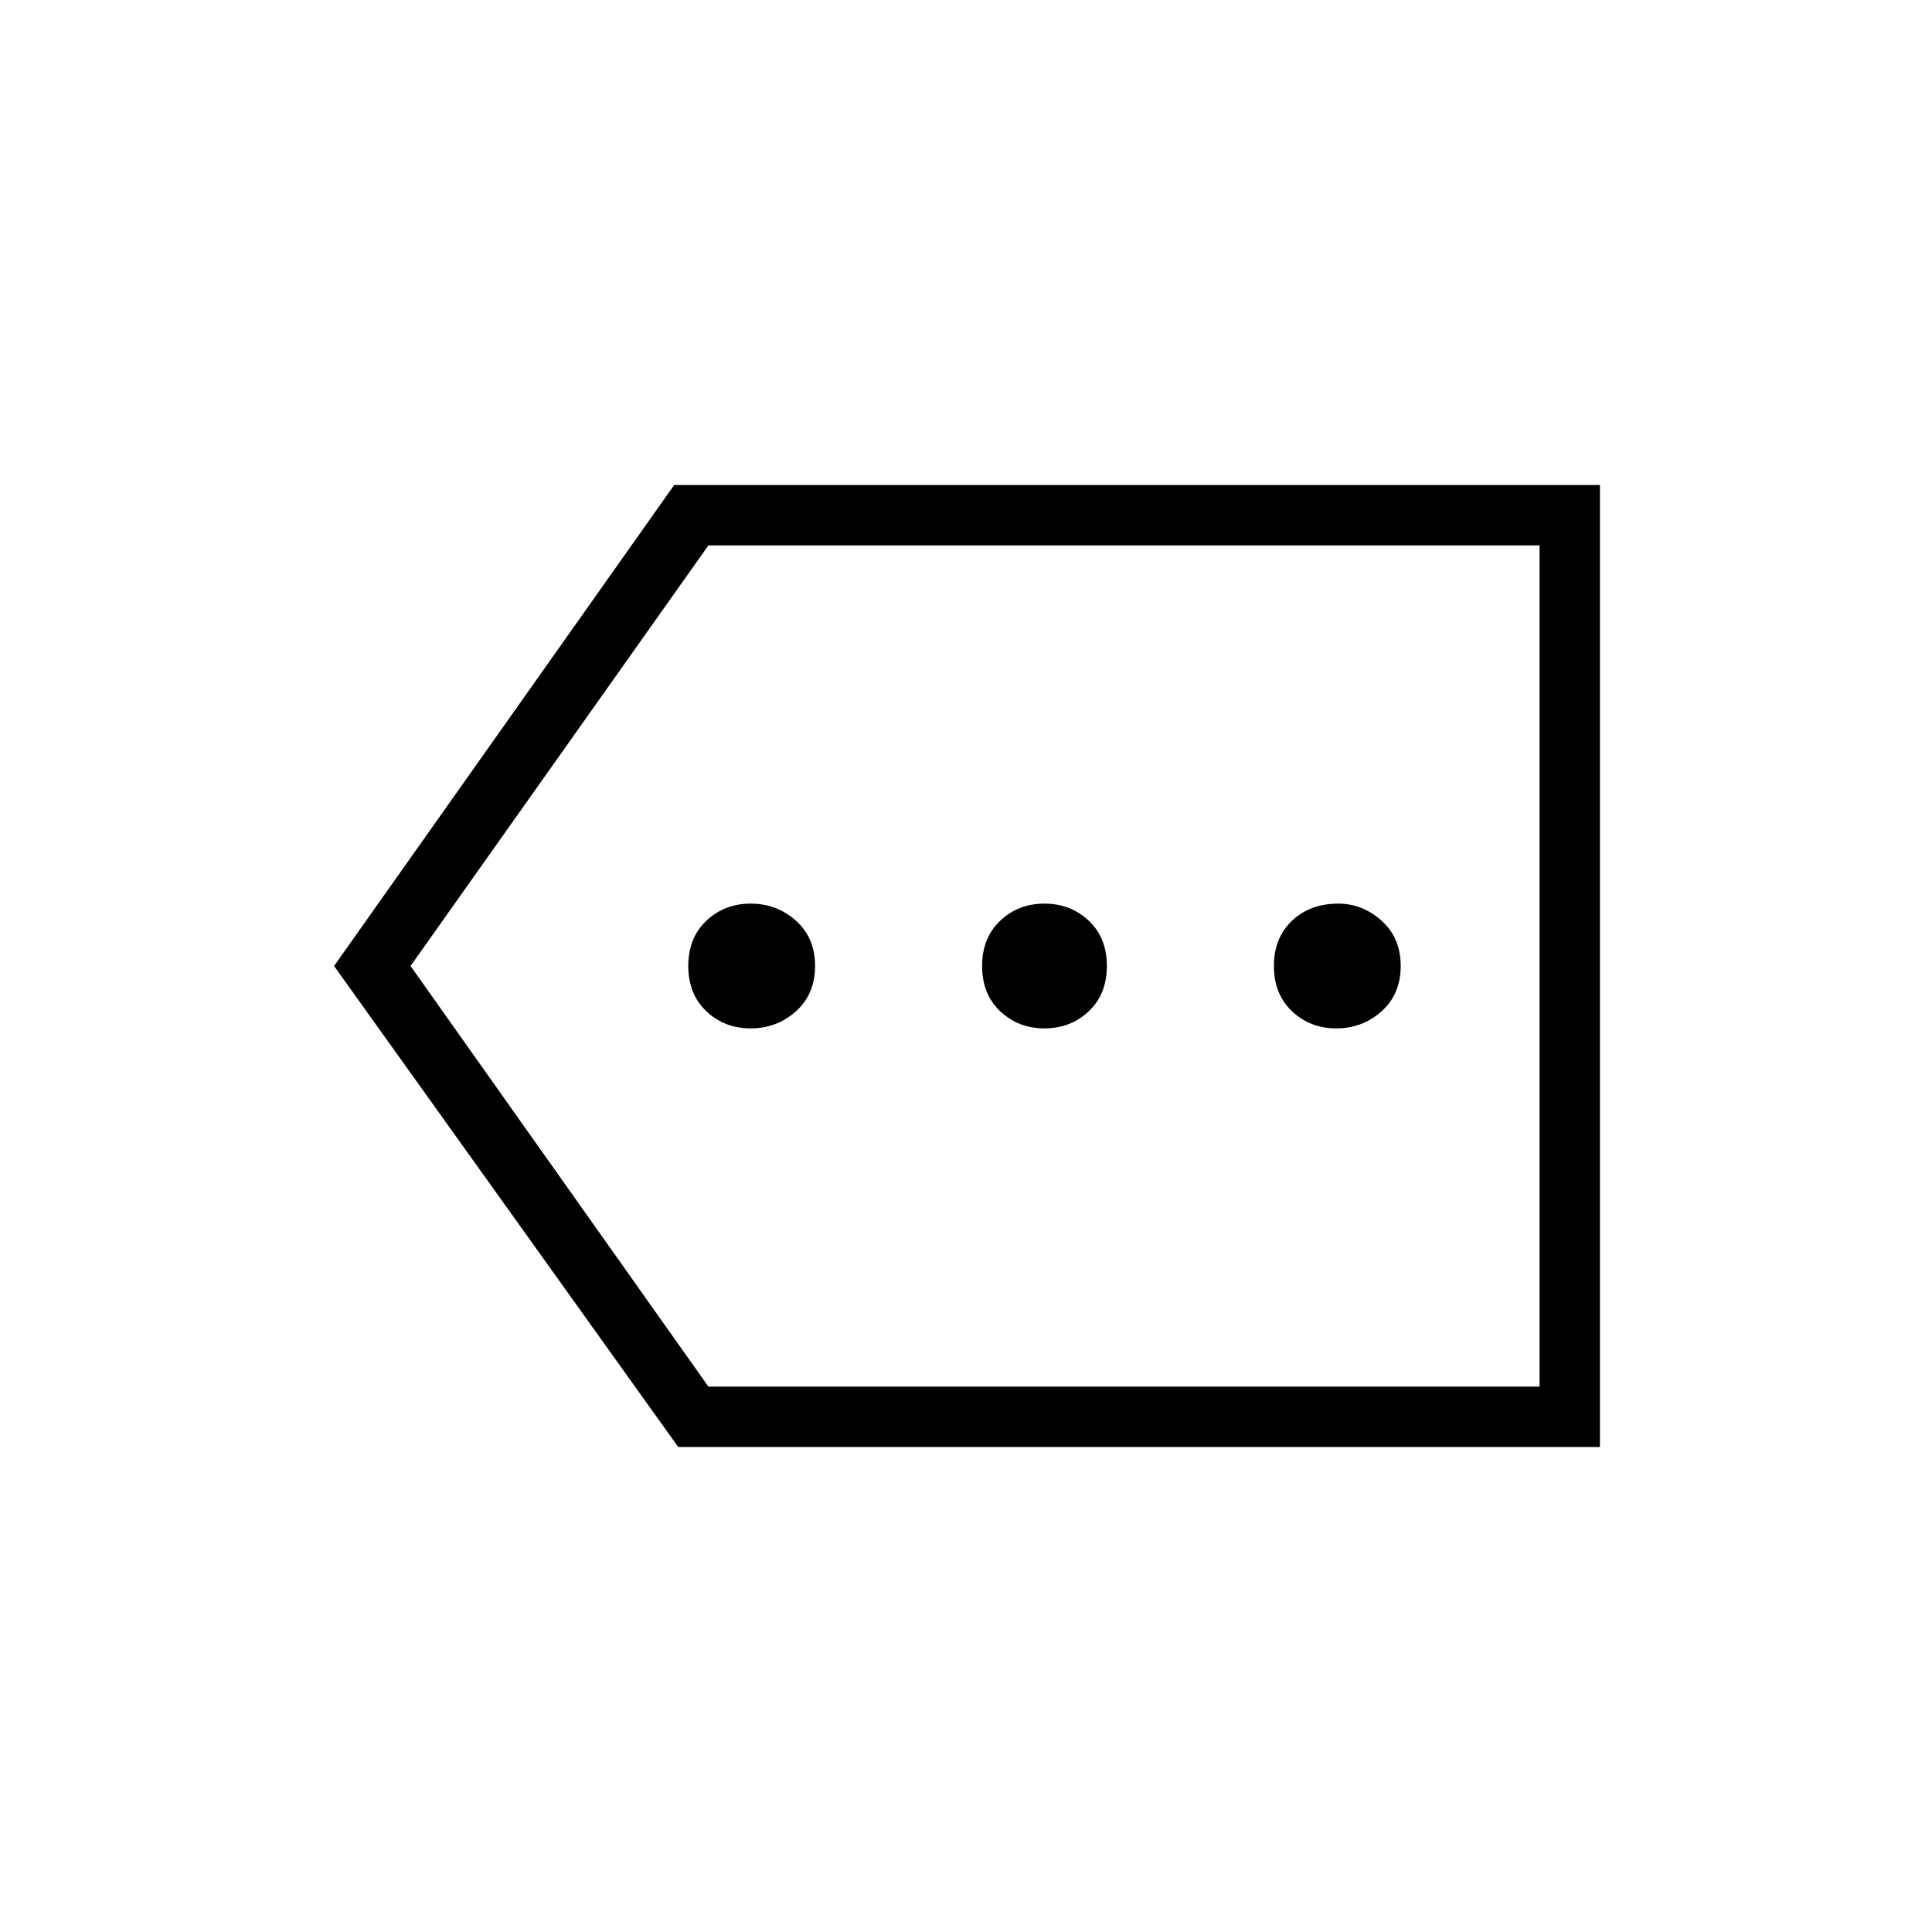 <svg xmlns="http://www.w3.org/2000/svg" height="48" width="48"><path d="M18.65 25.55q.65 0 1.125-.425T20.25 24q0-.7-.475-1.125-.475-.425-1.125-.425t-1.1.425Q17.1 23.3 17.1 24t.45 1.125q.45.425 1.1.425Zm7.3 0q.65 0 1.1-.425.45-.425.45-1.125t-.45-1.125q-.45-.425-1.1-.425-.65 0-1.1.425-.45.425-.45 1.125t.45 1.125q.45.425 1.1.425Zm7.25 0q.65 0 1.125-.425T34.8 24q0-.7-.475-1.125-.475-.425-1.075-.425-.7 0-1.15.425-.45.425-.45 1.125t.45 1.125q.45.425 1.1.425Zm-16.35 10.4L8.3 24l8.45-11.95h23v23.9Zm.75-1.5h20.65v-20.9H17.6L10.2 24Zm20.65 0v-20.9Z"/></svg>
